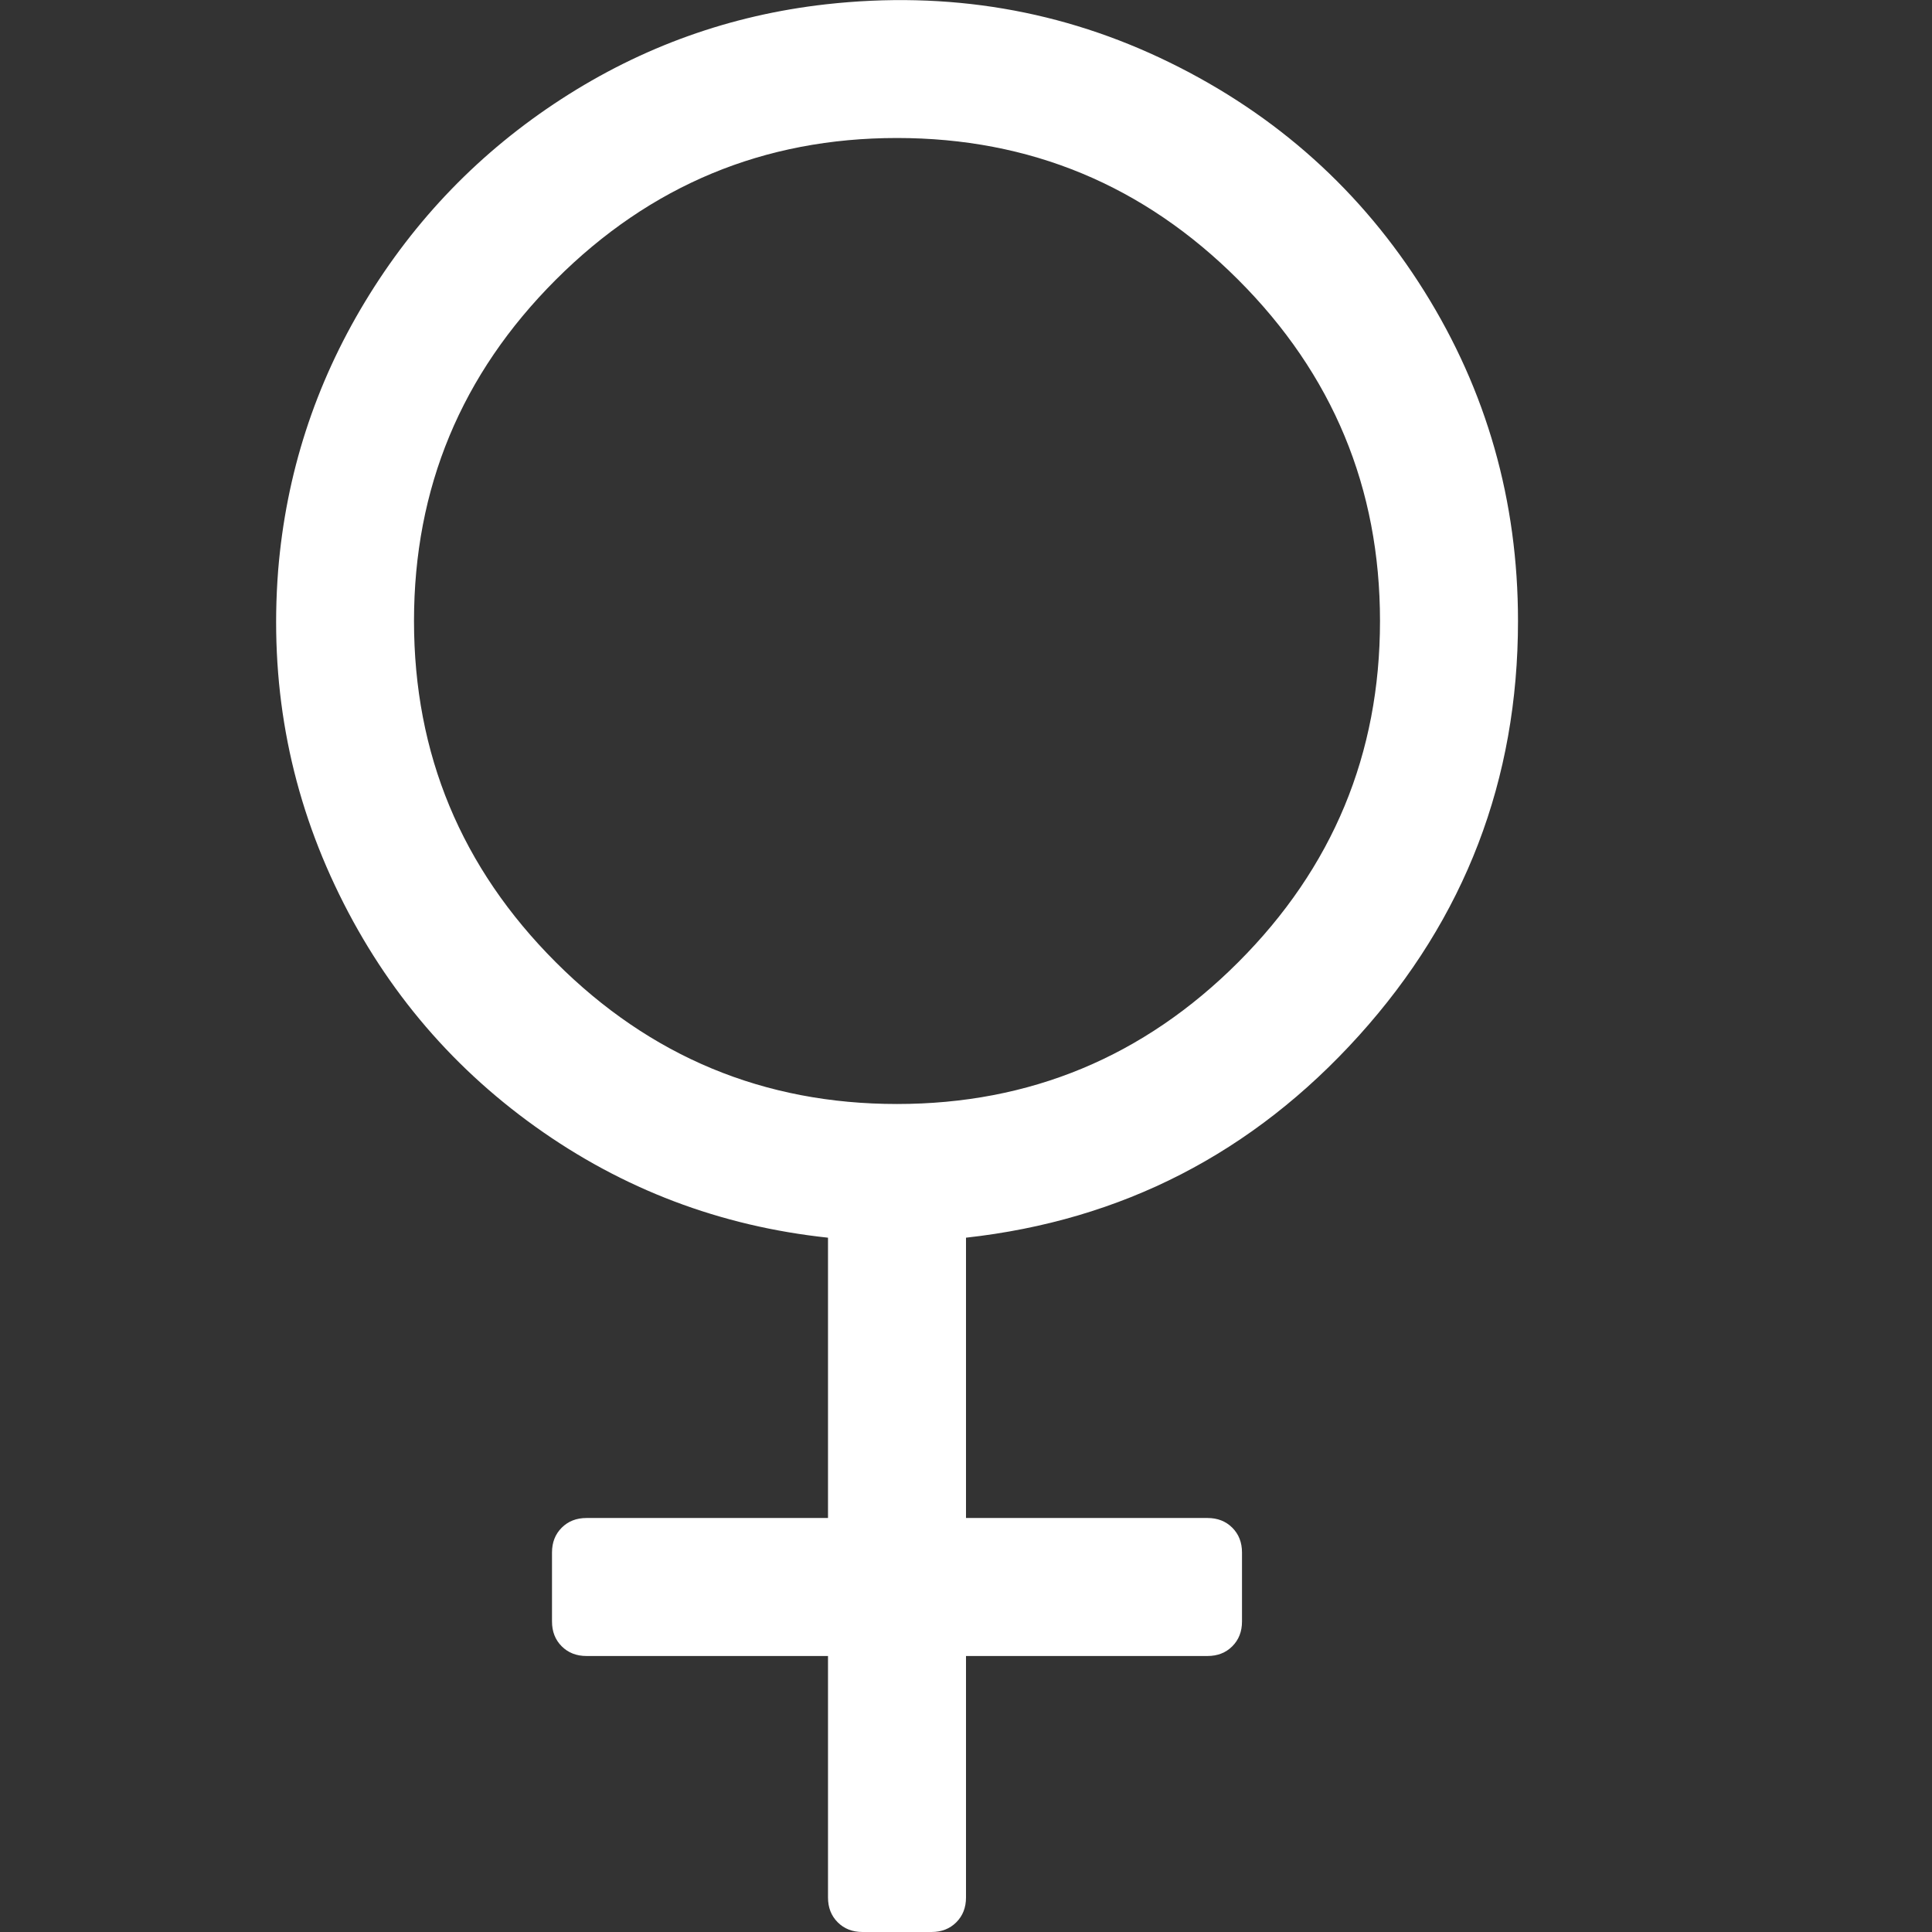 <svg width="1792" height="1792" xmlns="http://www.w3.org/2000/svg"><rect width="100%" height="100%" fill="#333333" stroke="none"/><path d="M1408 576q0 221-147.5 384.5T896 1148v260h224q14 0 23 9t9 23v64q0 14-9 23t-23 9H896v224q0 14-9 23t-23 9h-64q-14 0-23-9t-9-23v-224H544q-14 0-23-9t-9-23v-64q0-14 9-23t23-9h224v-260q-150-16-271.5-103t-186-224T258 529q11-134 80.5-249t182-188T766 4q170-19 319 54t236 212 87 306zm-1024 0q0 185 131.5 316.5T832 1024t316.5-131.5T1280 576t-131.5-316.5T832 128 515.5 259.5 384 576z" fill="#fff"/></svg>
